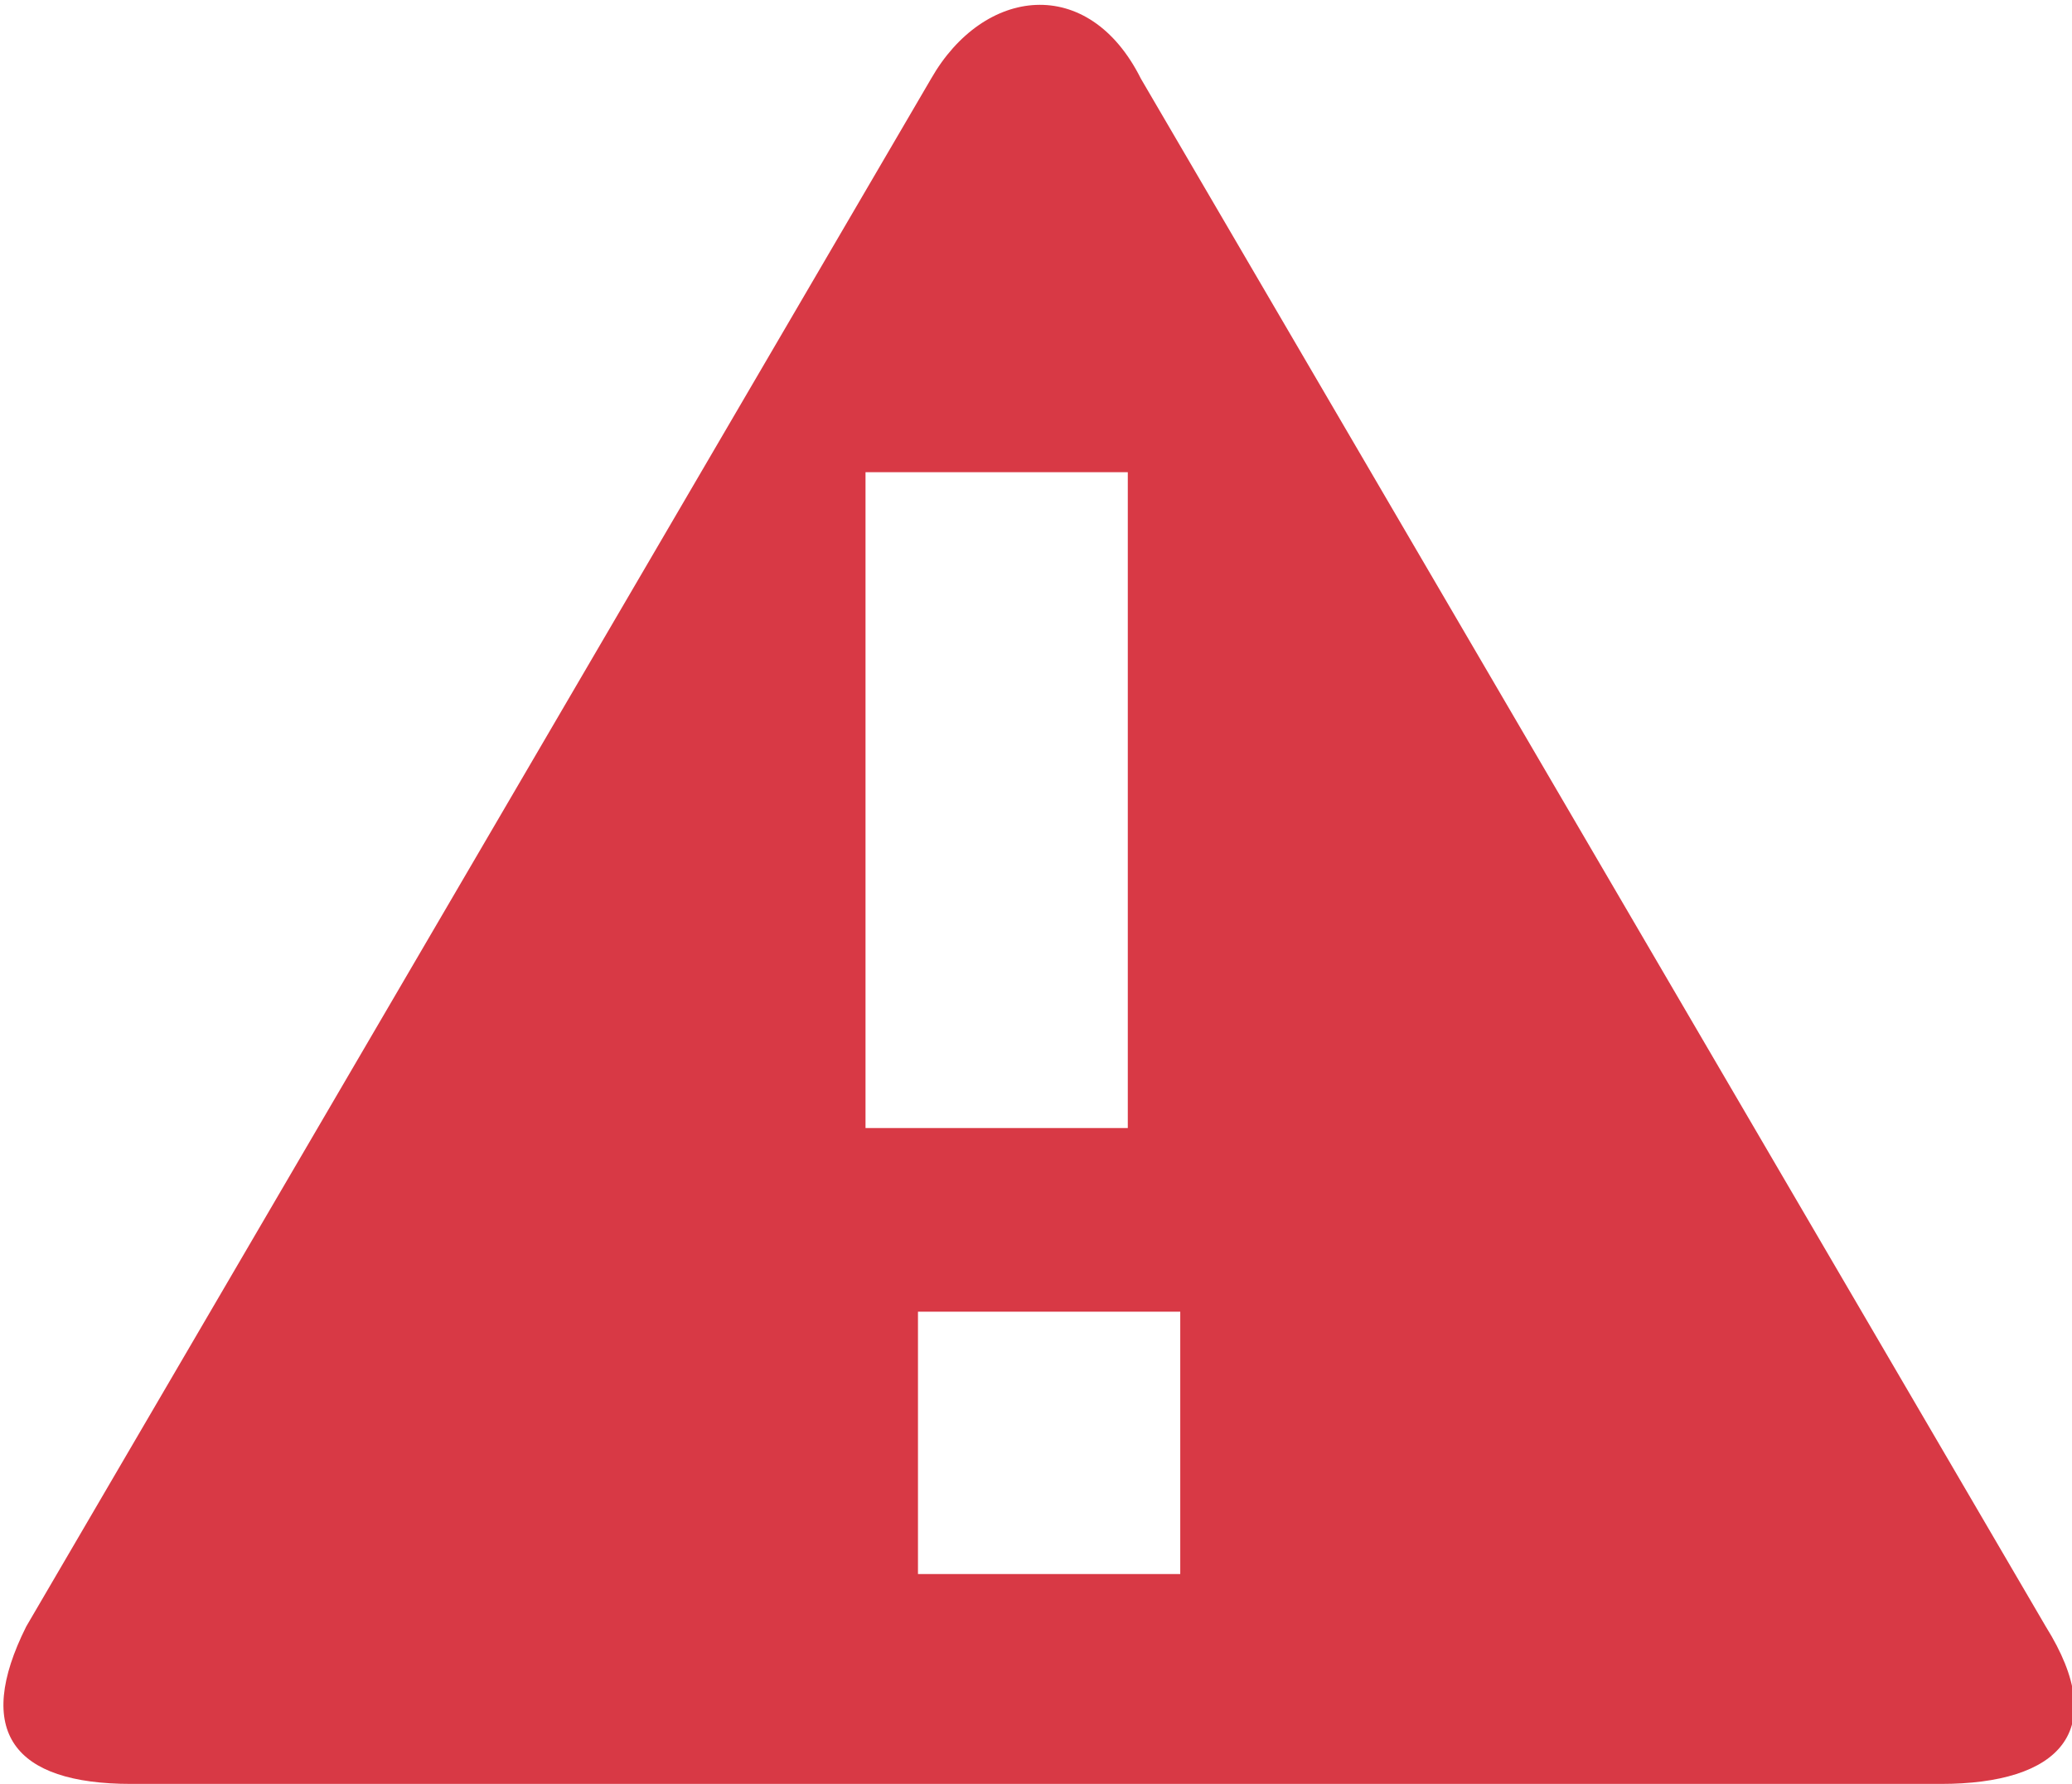 <svg xmlns="http://www.w3.org/2000/svg" width="15.8" height="13.6" viewBox="0 0 15.8 13.6"><style>.st0{fill-rule:evenodd;clip-rule:evenodd;fill:#d83945}</style><path class="st0" d="M8.6 8.6h-2v-5h2v5zM9 12H7v-2h2v2zm6.6.4L8.7.6c-.4-.8-1.2-.7-1.6 0L.2 12.4c-.4.8-.1 1.2.8 1.2h13.8c.9 0 1.3-.4.8-1.2z"/></svg>
